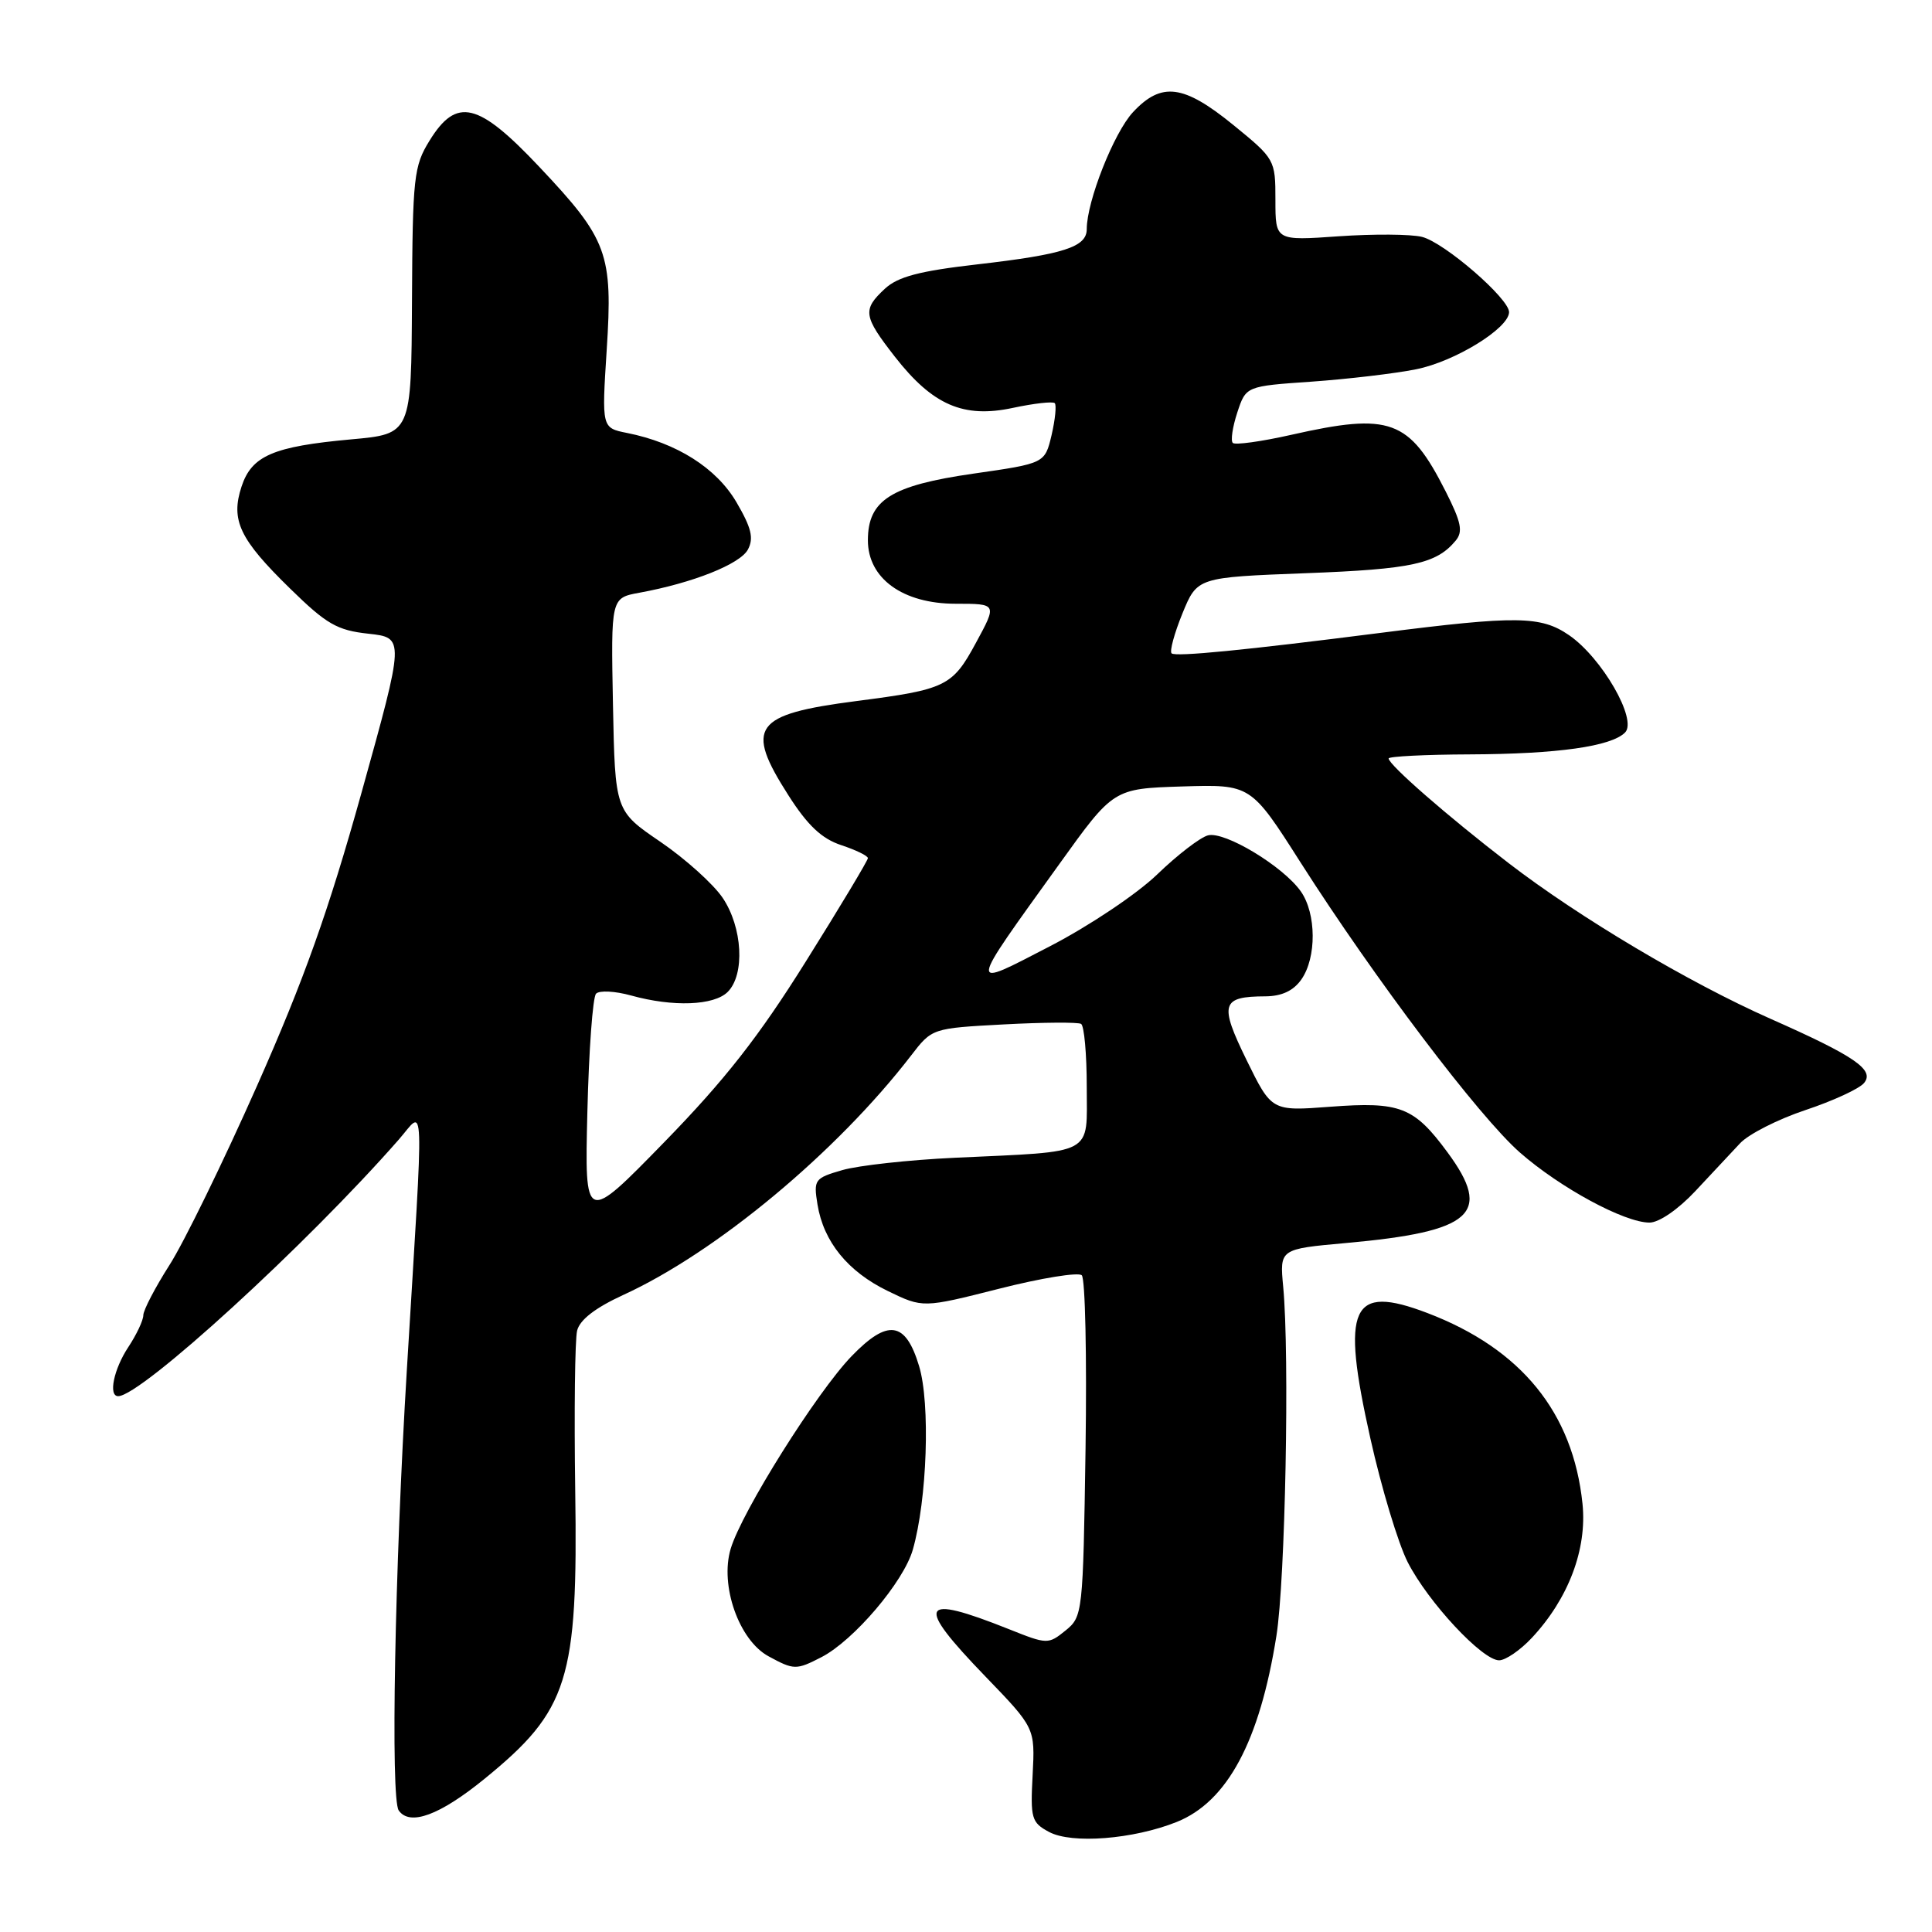 <?xml version="1.0" encoding="UTF-8" standalone="no"?>
<!DOCTYPE svg PUBLIC "-//W3C//DTD SVG 1.1//EN" "http://www.w3.org/Graphics/SVG/1.1/DTD/svg11.dtd" >
<svg xmlns="http://www.w3.org/2000/svg" xmlns:xlink="http://www.w3.org/1999/xlink" version="1.1" viewBox="0 0 256 256">
 <g >
 <path fill="currentColor"
d=" M 155.92 241.42 C 162.63 238.73 166.91 230.75 169.13 216.77 C 170.31 209.39 170.89 179.62 170.03 170.50 C 169.56 165.50 169.56 165.50 178.32 164.71 C 195.14 163.20 197.80 160.83 191.81 152.70 C 187.36 146.66 185.53 145.95 176.27 146.65 C 168.50 147.24 168.50 147.24 165.18 140.47 C 161.53 133.01 161.82 132.04 167.69 132.02 C 169.85 132.00 171.39 131.28 172.44 129.78 C 174.47 126.88 174.43 121.06 172.37 118.12 C 170.04 114.80 162.28 110.11 160.06 110.69 C 159.03 110.96 156.00 113.29 153.33 115.87 C 150.63 118.47 144.31 122.70 139.11 125.39 C 128.18 131.04 128.12 131.52 140.36 114.50 C 147.54 104.50 147.54 104.50 156.64 104.21 C 165.74 103.93 165.74 103.93 172.35 114.31 C 182.16 129.69 195.95 147.93 201.39 152.71 C 206.73 157.39 215.24 162.00 218.57 162.00 C 219.83 162.00 222.37 160.25 224.62 157.85 C 226.75 155.57 229.43 152.71 230.56 151.50 C 231.69 150.28 235.60 148.30 239.23 147.09 C 242.87 145.88 246.36 144.27 246.99 143.51 C 248.44 141.77 245.80 139.95 234.57 134.98 C 223.75 130.18 209.26 121.57 199.89 114.36 C 191.79 108.13 184.00 101.33 184.00 100.50 C 184.00 100.23 188.84 99.98 194.75 99.96 C 206.41 99.91 213.49 98.91 215.33 97.06 C 217.00 95.38 212.27 87.16 207.90 84.16 C 204.17 81.60 200.98 81.56 183.00 83.85 C 164.90 86.16 155.73 87.06 155.24 86.57 C 154.96 86.29 155.61 83.91 156.68 81.28 C 158.64 76.50 158.64 76.50 173.07 75.95 C 187.09 75.42 190.34 74.71 192.89 71.63 C 193.88 70.44 193.62 69.19 191.56 65.12 C 186.72 55.56 184.23 54.65 171.08 57.62 C 167.13 58.51 163.66 58.99 163.35 58.69 C 163.05 58.38 163.32 56.57 163.95 54.65 C 165.10 51.17 165.10 51.17 173.80 50.57 C 178.58 50.23 184.82 49.50 187.65 48.93 C 192.76 47.91 199.89 43.53 199.96 41.38 C 200.02 39.60 191.40 32.14 188.43 31.39 C 186.96 31.02 181.98 30.99 177.38 31.31 C 169.00 31.90 169.00 31.90 169.00 26.51 C 169.00 21.16 168.94 21.06 163.41 16.55 C 156.82 11.19 153.90 10.82 150.13 14.86 C 147.60 17.57 144.00 26.68 144.00 30.36 C 144.00 32.73 140.97 33.71 129.50 35.03 C 121.82 35.91 118.98 36.66 117.25 38.26 C 114.26 41.04 114.38 41.88 118.57 47.26 C 123.58 53.68 127.66 55.45 134.20 54.05 C 137.00 53.45 139.50 53.17 139.76 53.42 C 140.01 53.68 139.82 55.58 139.34 57.65 C 138.45 61.40 138.45 61.40 128.97 62.76 C 118.07 64.33 115.00 66.26 115.00 71.59 C 115.00 76.65 119.63 80.00 126.64 80.00 C 132.13 80.00 132.13 80.00 129.31 85.19 C 126.20 90.94 125.35 91.36 113.50 92.89 C 99.83 94.66 98.65 96.29 104.48 105.40 C 107.02 109.38 108.89 111.14 111.48 111.99 C 113.41 112.63 115.00 113.40 115.00 113.71 C 115.00 114.01 111.31 120.17 106.79 127.38 C 100.56 137.35 96.05 143.10 88.03 151.33 C 77.47 162.16 77.47 162.16 77.83 147.33 C 78.03 139.17 78.54 132.13 78.98 131.67 C 79.41 131.21 81.50 131.32 83.63 131.91 C 89.18 133.45 94.61 133.25 96.43 131.43 C 98.73 129.12 98.40 122.88 95.75 118.96 C 94.51 117.13 90.80 113.79 87.50 111.54 C 81.50 107.45 81.50 107.45 81.22 93.34 C 80.95 79.23 80.95 79.23 84.72 78.54 C 91.82 77.24 98.06 74.75 99.10 72.82 C 99.90 71.32 99.57 69.94 97.58 66.54 C 94.92 62.01 89.67 58.68 83.09 57.37 C 79.73 56.70 79.73 56.70 80.39 46.39 C 81.22 33.60 80.53 31.72 71.48 22.13 C 63.36 13.52 60.50 12.83 56.92 18.63 C 54.83 22.01 54.67 23.45 54.59 39.88 C 54.50 57.50 54.50 57.50 46.52 58.22 C 36.20 59.16 33.36 60.38 32.01 64.46 C 30.54 68.92 31.73 71.44 38.42 77.97 C 43.26 82.71 44.66 83.52 48.82 83.97 C 53.62 84.50 53.62 84.50 47.91 105.01 C 43.53 120.72 40.29 129.82 34.06 143.87 C 29.59 153.95 24.37 164.64 22.46 167.62 C 20.56 170.60 19.00 173.59 18.99 174.27 C 18.99 174.95 18.09 176.85 17.00 178.50 C 15.07 181.42 14.33 185.00 15.66 185.00 C 18.68 185.00 40.67 164.89 52.84 151.00 C 56.31 147.03 56.20 143.84 53.91 181.50 C 52.31 207.81 51.74 238.31 52.83 239.89 C 54.29 242.00 58.27 240.54 64.23 235.68 C 75.33 226.63 76.59 222.61 76.22 197.50 C 76.07 187.05 76.18 177.52 76.47 176.32 C 76.82 174.88 78.88 173.29 82.60 171.58 C 94.90 165.95 110.85 152.68 120.71 139.88 C 123.50 136.25 123.50 136.25 133.00 135.74 C 138.22 135.46 142.84 135.43 143.25 135.67 C 143.66 135.92 144.00 139.67 144.00 144.01 C 144.00 153.22 145.29 152.53 126.50 153.41 C 120.45 153.69 113.76 154.43 111.63 155.04 C 107.93 156.11 107.79 156.31 108.32 159.59 C 109.12 164.54 112.35 168.50 117.65 171.07 C 122.29 173.32 122.29 173.32 132.40 170.76 C 137.95 169.35 142.88 168.55 143.34 168.98 C 143.80 169.42 144.02 179.76 143.84 191.98 C 143.51 213.81 143.46 214.21 141.18 216.06 C 138.90 217.90 138.76 217.90 133.68 215.87 C 121.81 211.14 121.18 212.42 130.58 222.15 C 137.15 228.96 137.15 228.96 136.83 235.18 C 136.52 240.95 136.68 241.50 139.00 242.74 C 142.00 244.36 150.16 243.72 155.92 241.42 Z  M 108.85 219.58 C 113.14 217.36 119.73 209.61 120.95 205.35 C 122.85 198.73 123.29 185.96 121.78 181.00 C 119.99 175.06 117.64 174.73 112.83 179.71 C 108.22 184.49 98.29 200.30 96.82 205.22 C 95.36 210.08 97.92 217.35 101.84 219.47 C 105.20 221.30 105.51 221.30 108.85 219.58 Z  M 202.98 217.02 C 207.83 211.83 210.31 205.27 209.69 199.26 C 208.44 187.17 201.57 178.72 189.13 173.98 C 179.00 170.12 177.66 173.07 181.58 190.59 C 183.04 197.14 185.27 204.53 186.53 207.00 C 189.24 212.30 196.41 220.00 198.64 220.00 C 199.49 220.00 201.45 218.66 202.98 217.02 Z "/>
</g>
</svg>